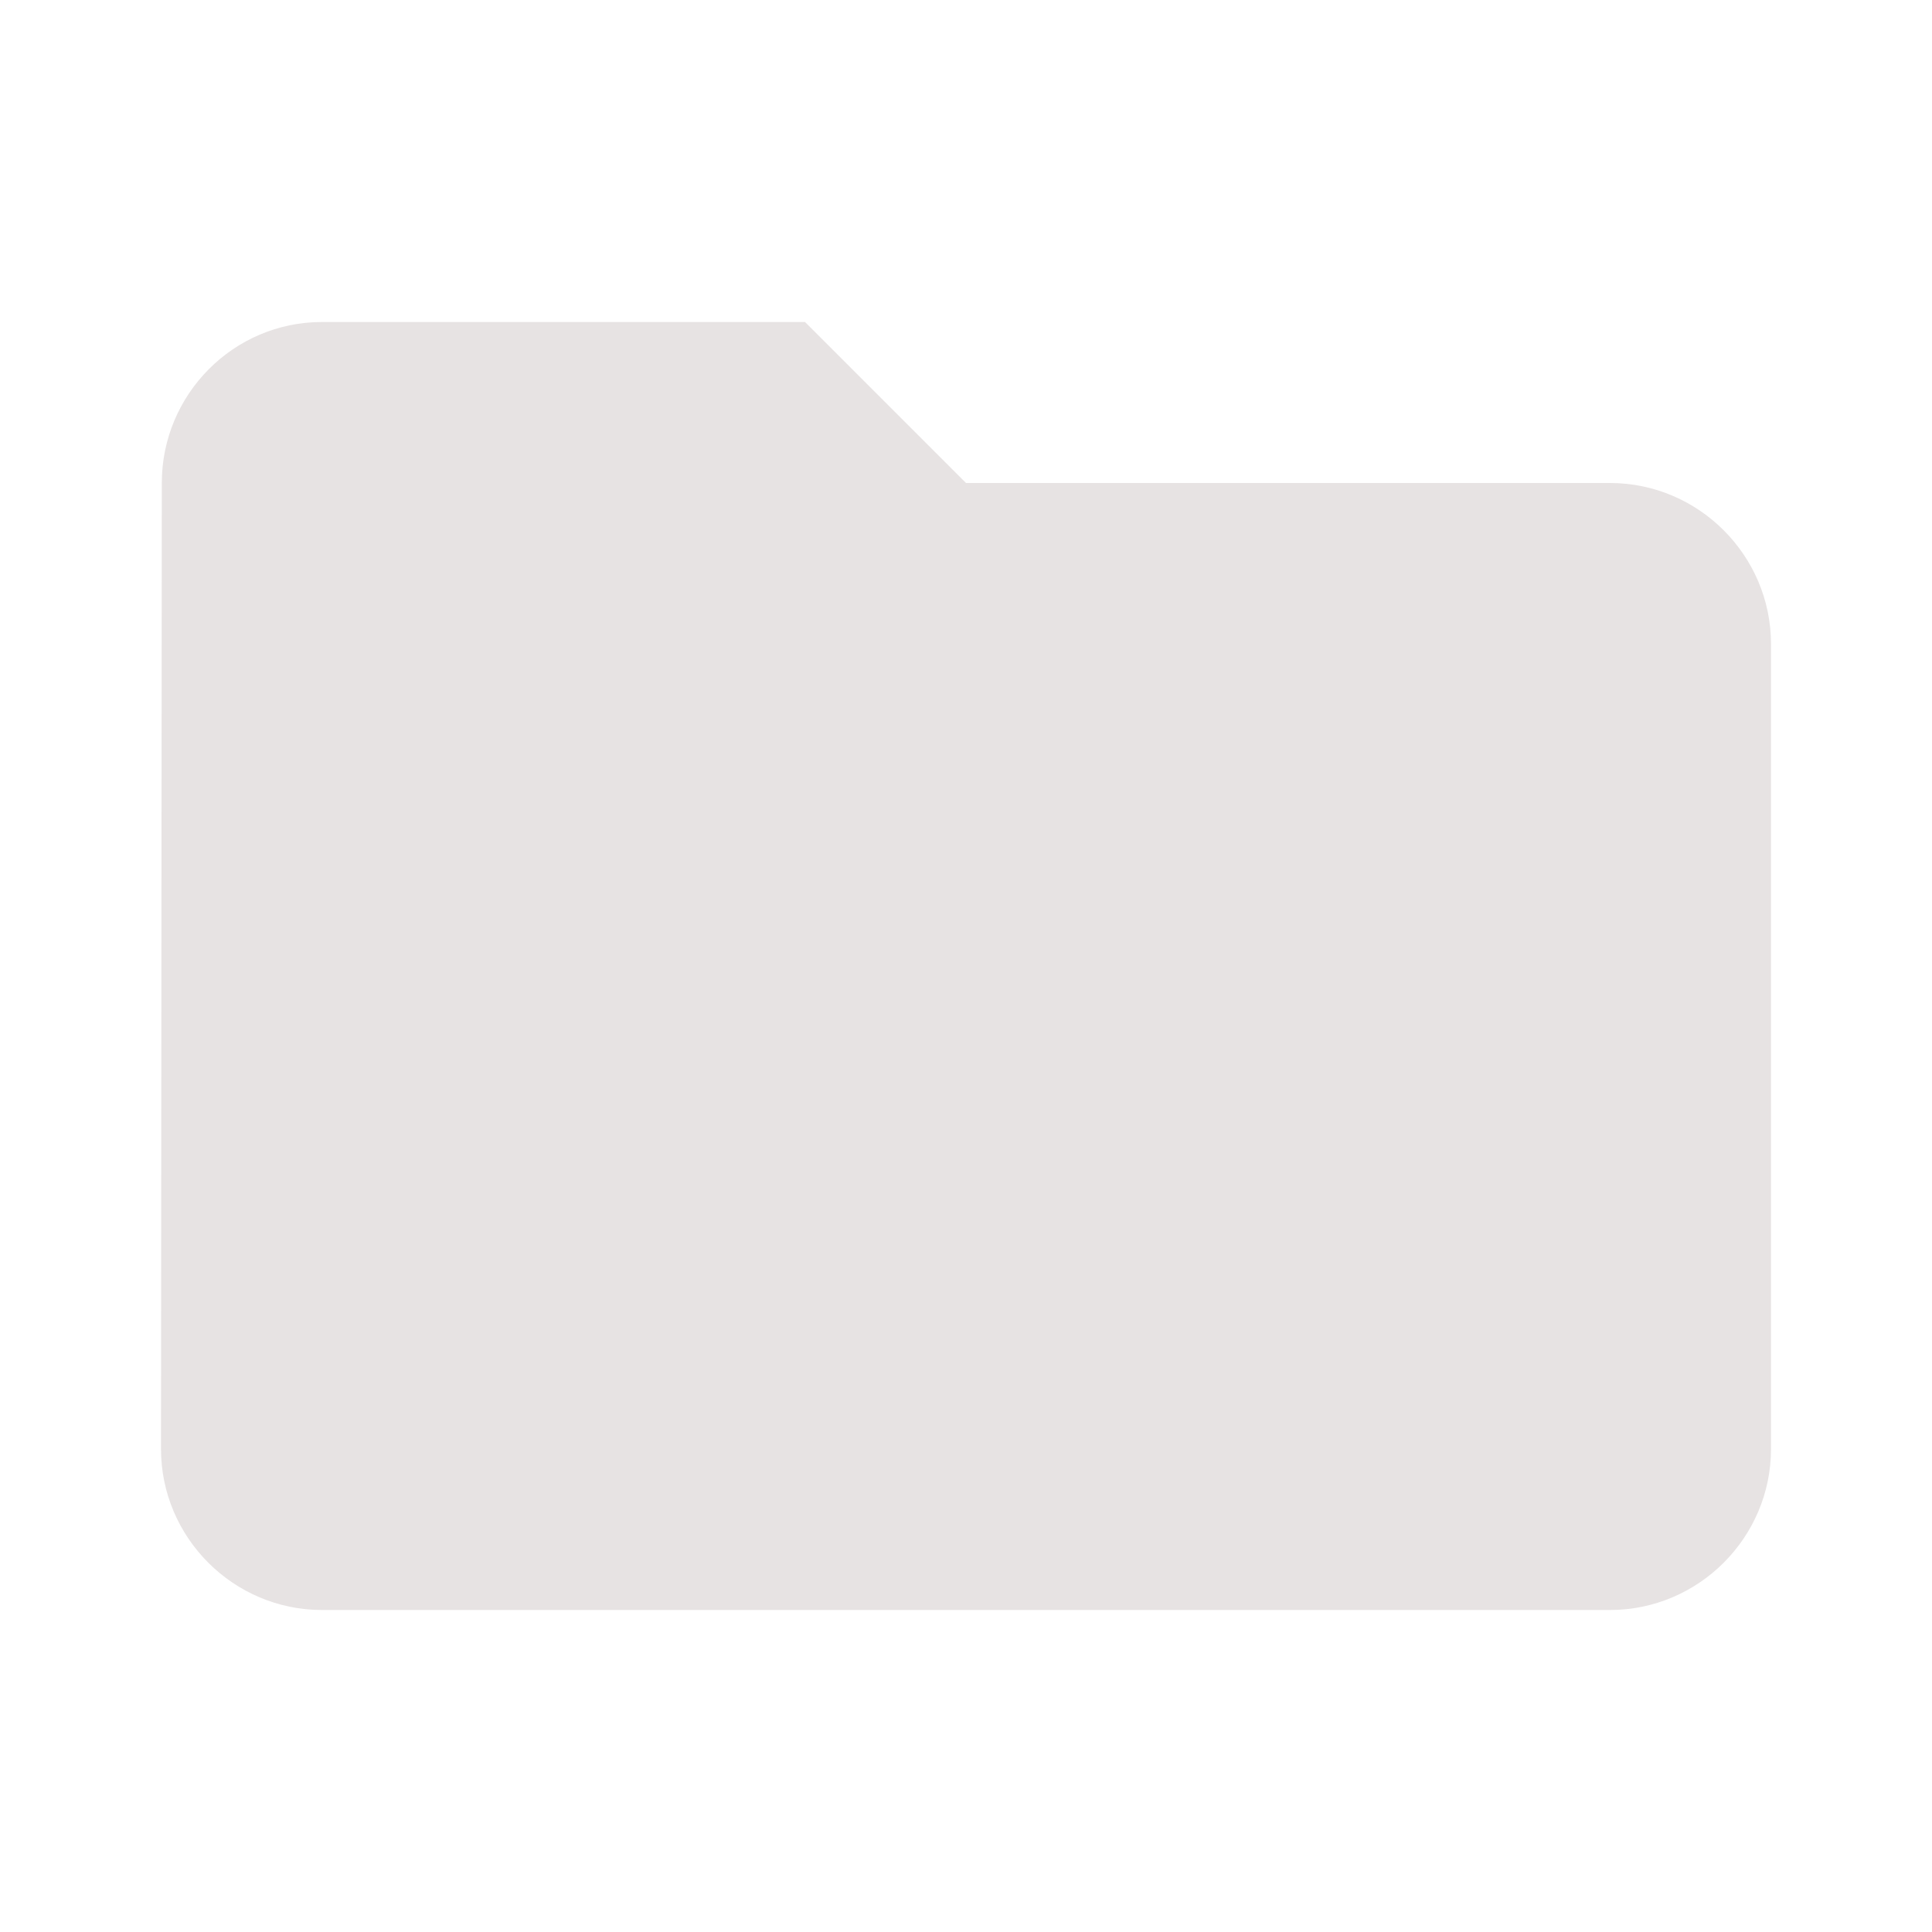 <svg xmlns="http://www.w3.org/2000/svg" height="24px" viewBox="0 0 24 24" width="24px" fill="#e7e3e3">
    <path d="M0 0h24v24H0z" fill="none"/>
    <path d="M10 4H4c-1.1 0-1.99.9-1.99 2L2 18c0 1.1.9 2 2 2h16c1.1 0 2-.9 2-2V8c0-1.1-.9-2-2-2h-8l-2-2z"
          fill="#e7e3e3"/>
</svg>